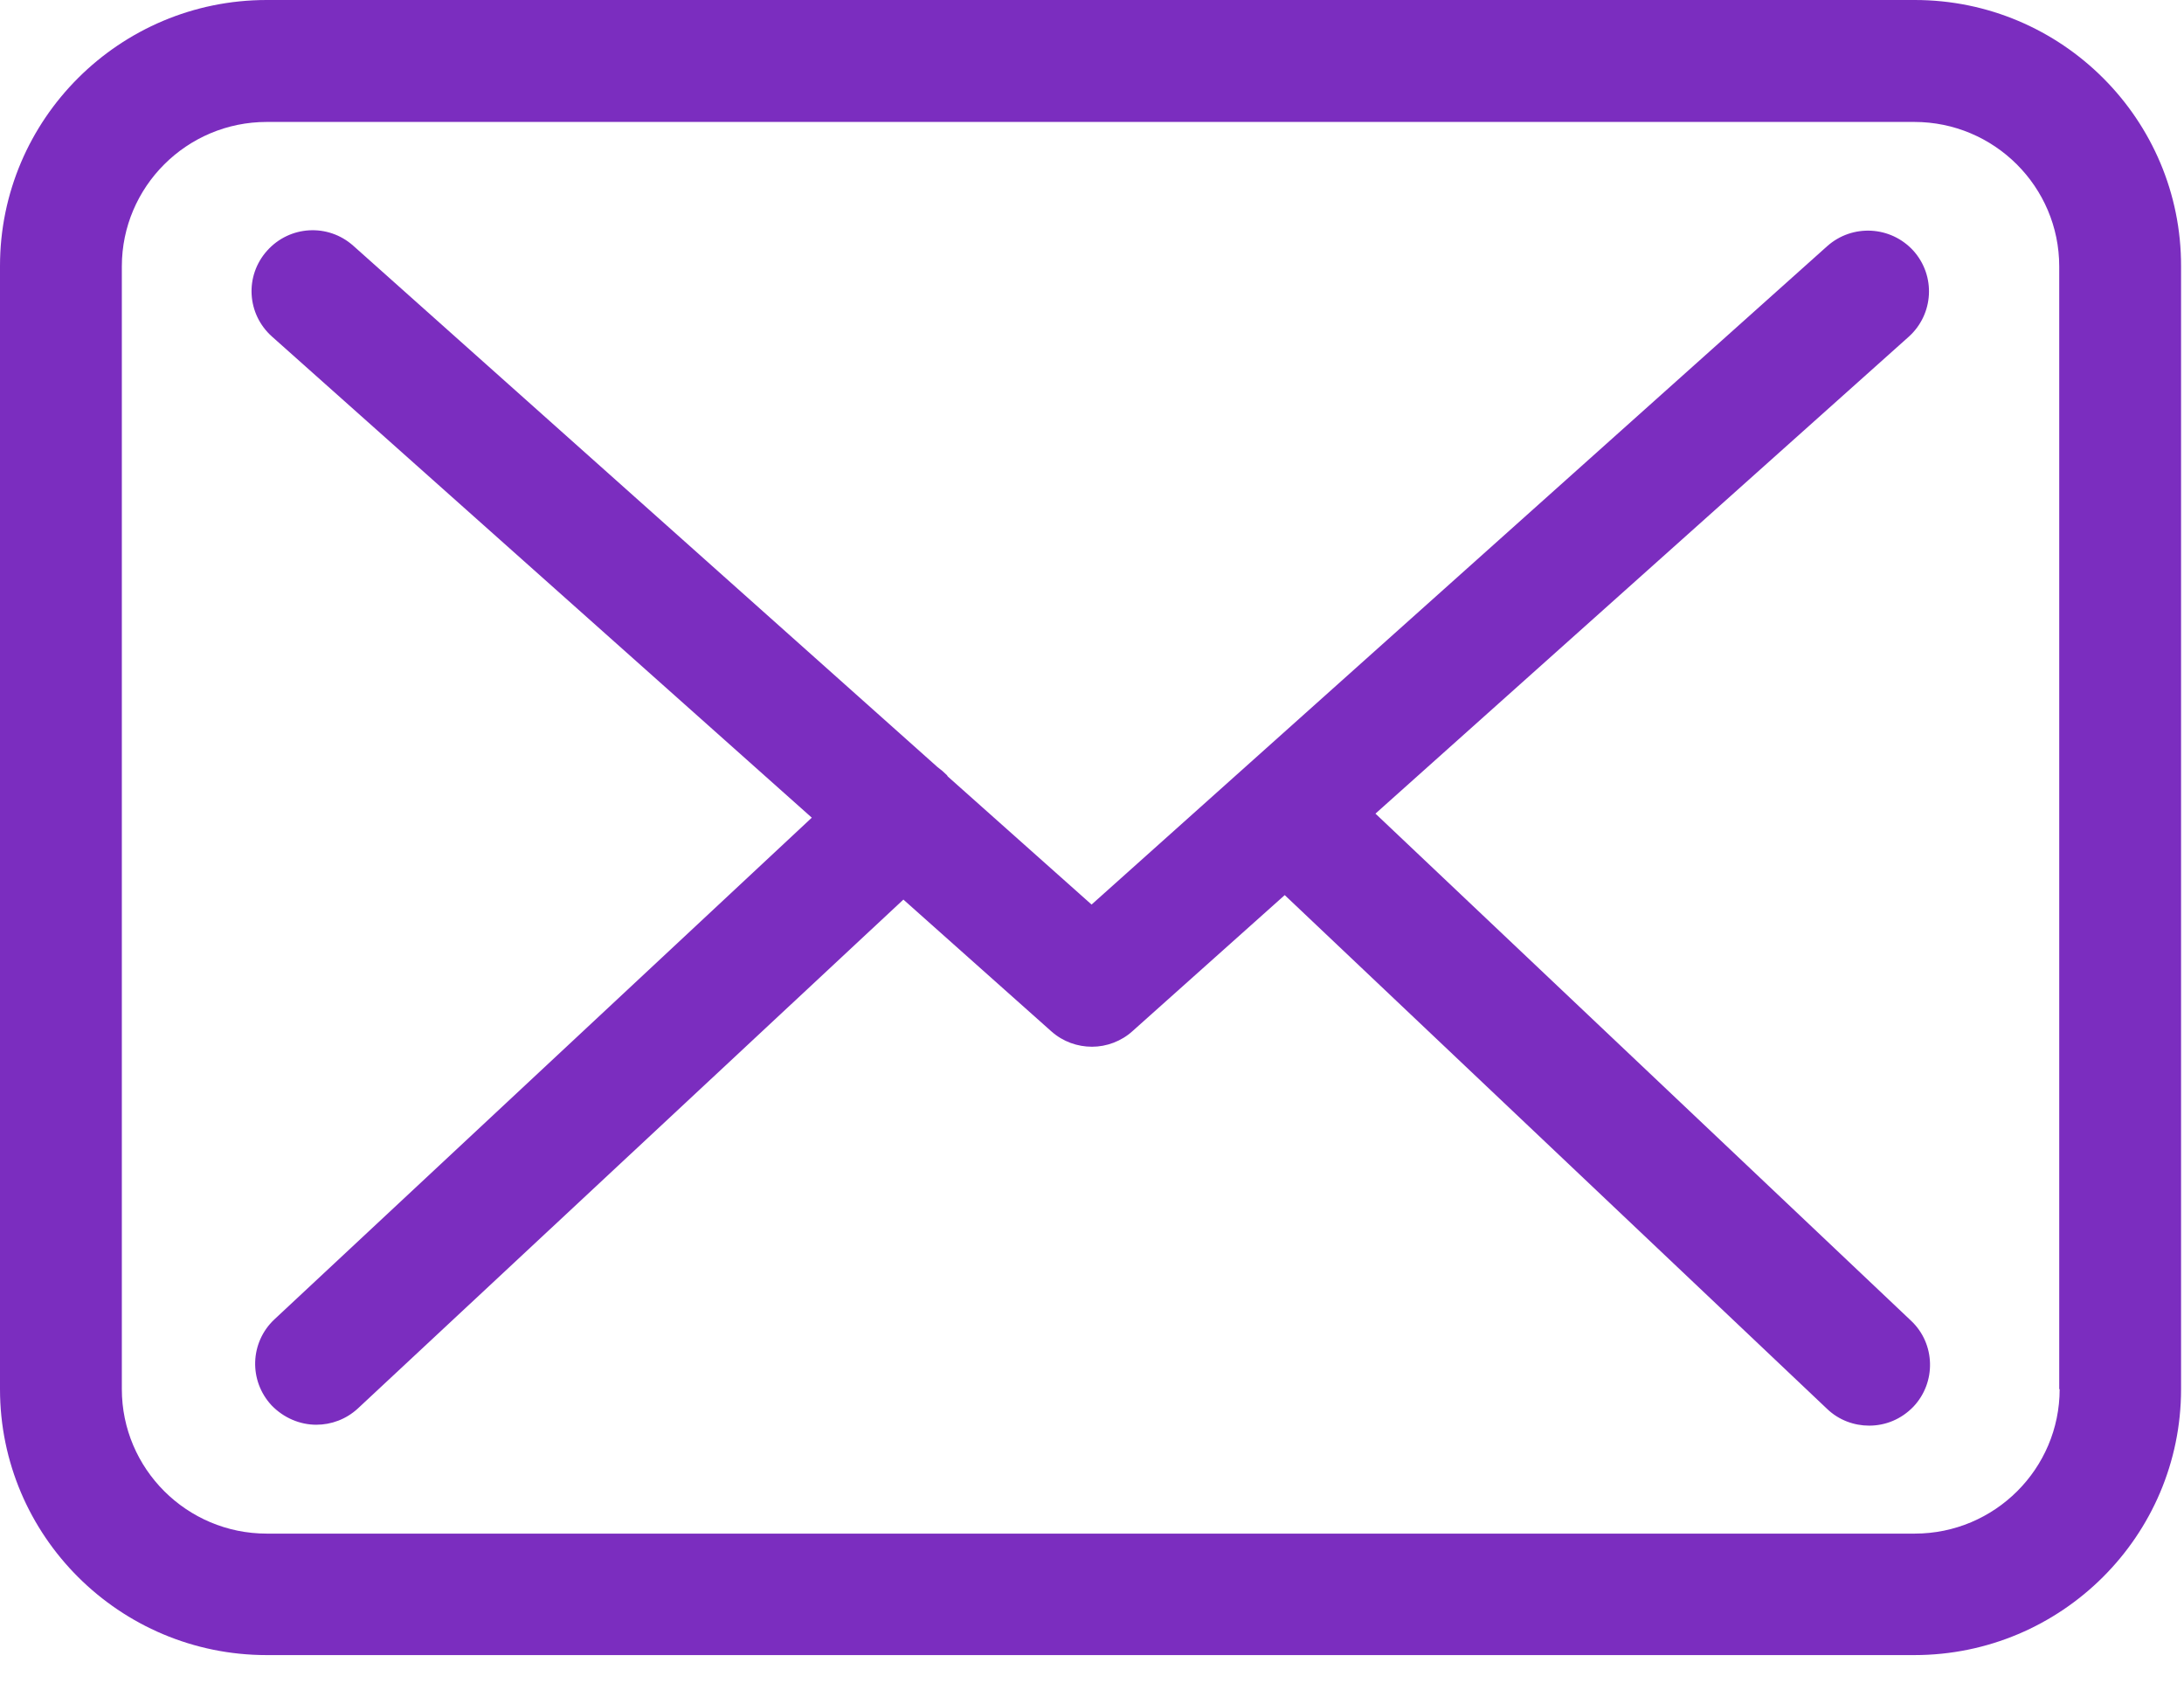 <svg width="61" height="47" viewBox="0 0 61 47" fill="none" xmlns="http://www.w3.org/2000/svg">
<path d="M53.481 0H7.449C3.34 0 0 3.33 0 7.426V38.789C0 42.885 3.34 46.215 7.449 46.215H53.468C57.578 46.215 60.918 42.885 60.918 38.789V7.439C60.93 3.342 57.59 0 53.481 0ZM57.527 38.789C57.527 41.013 55.712 42.823 53.481 42.823H7.449C5.218 42.823 3.403 41.013 3.403 38.789V7.439C3.403 5.215 5.218 3.405 7.449 3.405H53.468C55.7 3.405 57.515 5.215 57.515 7.439V38.789H57.527Z" fill="#7B2DBF"/>
<path d="M38.417 22.719L53.315 9.4C54.009 8.772 54.072 7.704 53.441 7C52.811 6.309 51.74 6.246 51.034 6.874L30.488 25.258L26.48 21.689C26.468 21.676 26.455 21.664 26.455 21.651C26.367 21.563 26.279 21.488 26.178 21.413L9.867 6.862C9.162 6.234 8.09 6.296 7.46 7C6.83 7.704 6.893 8.772 7.599 9.4L22.674 22.832L7.662 36.843C6.981 37.484 6.943 38.552 7.586 39.243C7.926 39.594 8.38 39.783 8.834 39.783C9.25 39.783 9.666 39.632 9.993 39.331L25.232 25.119L29.367 28.801C29.694 29.09 30.098 29.228 30.501 29.228C30.904 29.228 31.32 29.077 31.636 28.788L35.883 24.994L51.034 39.343C51.362 39.657 51.79 39.808 52.206 39.808C52.66 39.808 53.101 39.632 53.441 39.28C54.084 38.602 54.059 37.521 53.378 36.88L38.417 22.719Z" fill="#7B2DBF"/>
</svg>
